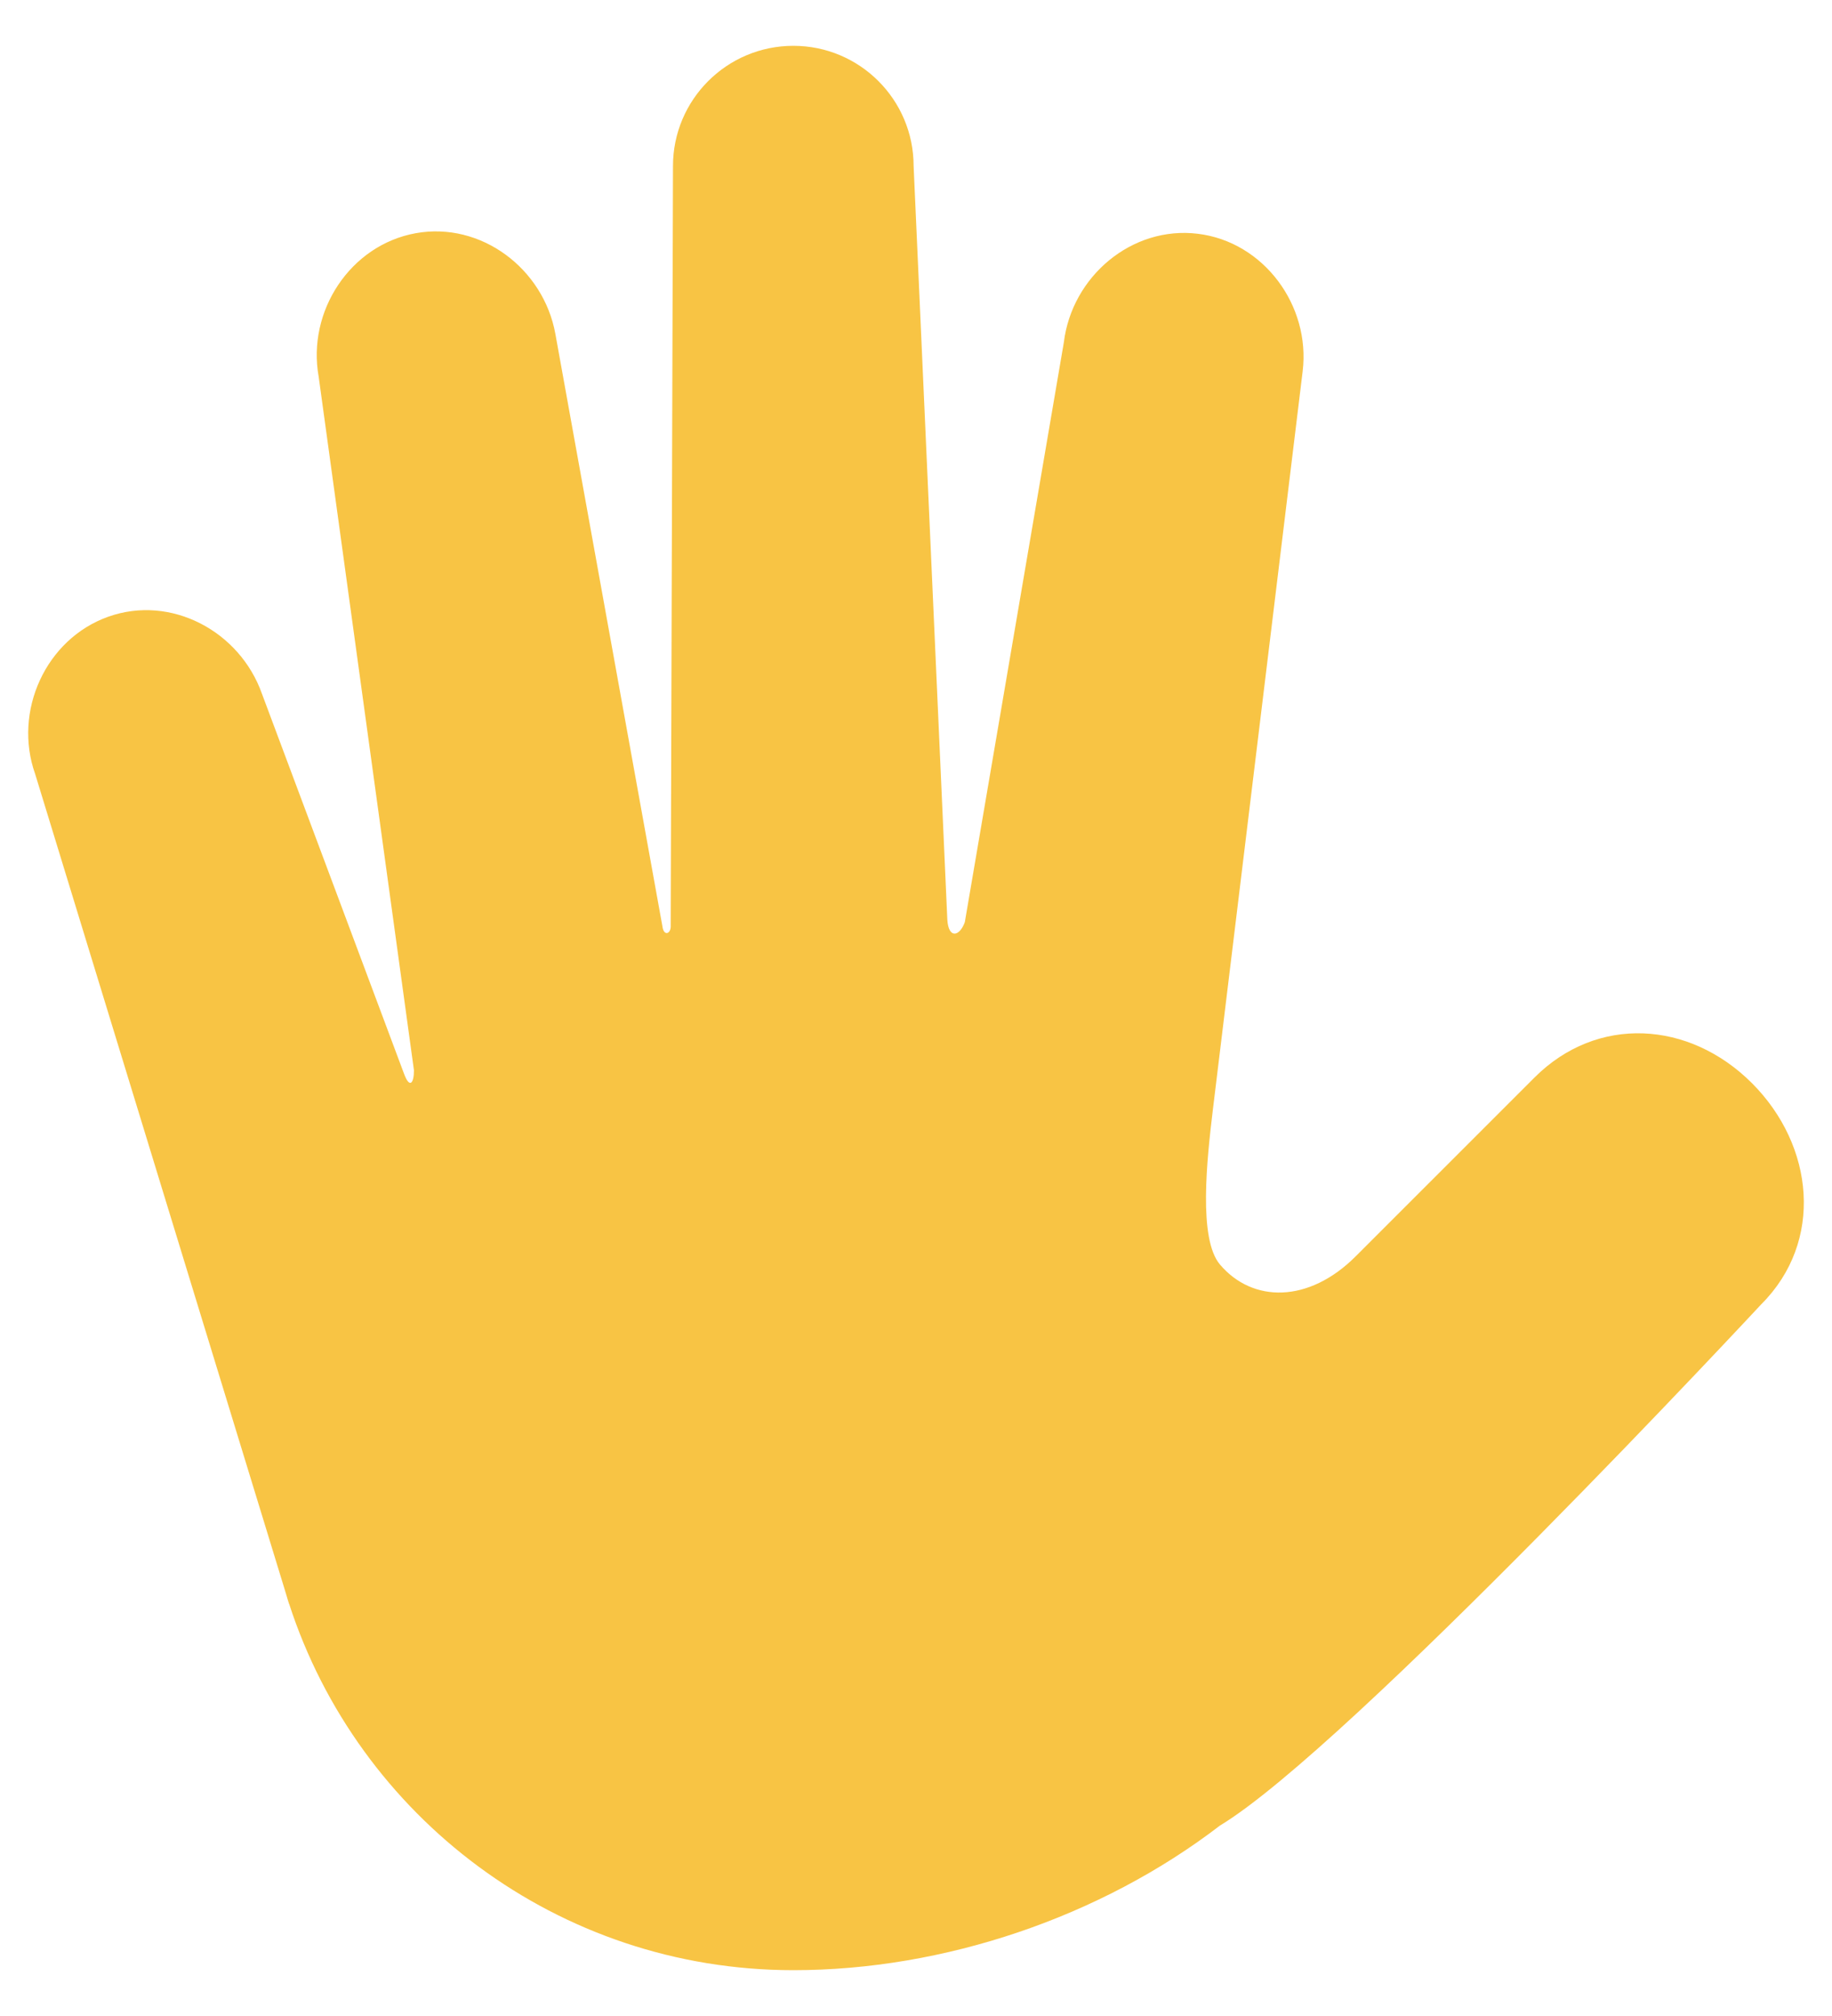 <svg width="20" height="22" viewBox="0 0 20 22" fill="yellow" xmlns="http://www.w3.org/2000/svg">
    <path d="M19.126 11.82C18.442 11.137 17.436 11.075 16.752 11.759L14.798 13.712C14.289 14.22 13.676 14.221 13.318 13.799C13.081 13.519 13.175 12.656 13.241 12.109L14.221 4.053C14.309 3.334 13.796 2.638 13.076 2.551C12.356 2.463 11.702 3.017 11.614 3.736L10.533 10.063C10.476 10.221 10.355 10.248 10.342 10.036L9.974 1.812C9.974 1.088 9.386 0.5 8.661 0.5C7.935 0.5 7.347 1.088 7.347 1.812L7.322 10.098C7.328 10.193 7.246 10.221 7.232 10.111L6.063 3.644C5.934 2.931 5.251 2.416 4.538 2.545C3.824 2.674 3.35 3.397 3.479 4.111L4.519 11.679C4.52 11.813 4.475 11.89 4.411 11.718L2.859 7.569C2.616 6.886 1.865 6.487 1.182 6.73C0.498 6.973 0.141 7.764 0.384 8.447L3.105 17.336C3.119 17.385 3.134 17.433 3.149 17.482L3.155 17.5C3.155 17.502 3.156 17.503 3.157 17.504C3.91 19.823 6.089 21.5 8.661 21.5C10.307 21.5 12.017 20.92 13.318 19.922L13.318 19.922C14.724 19.075 19.228 14.233 19.228 14.233C19.912 13.55 19.809 12.504 19.126 11.82Z" fill="
#f8c444"/>
</svg>
